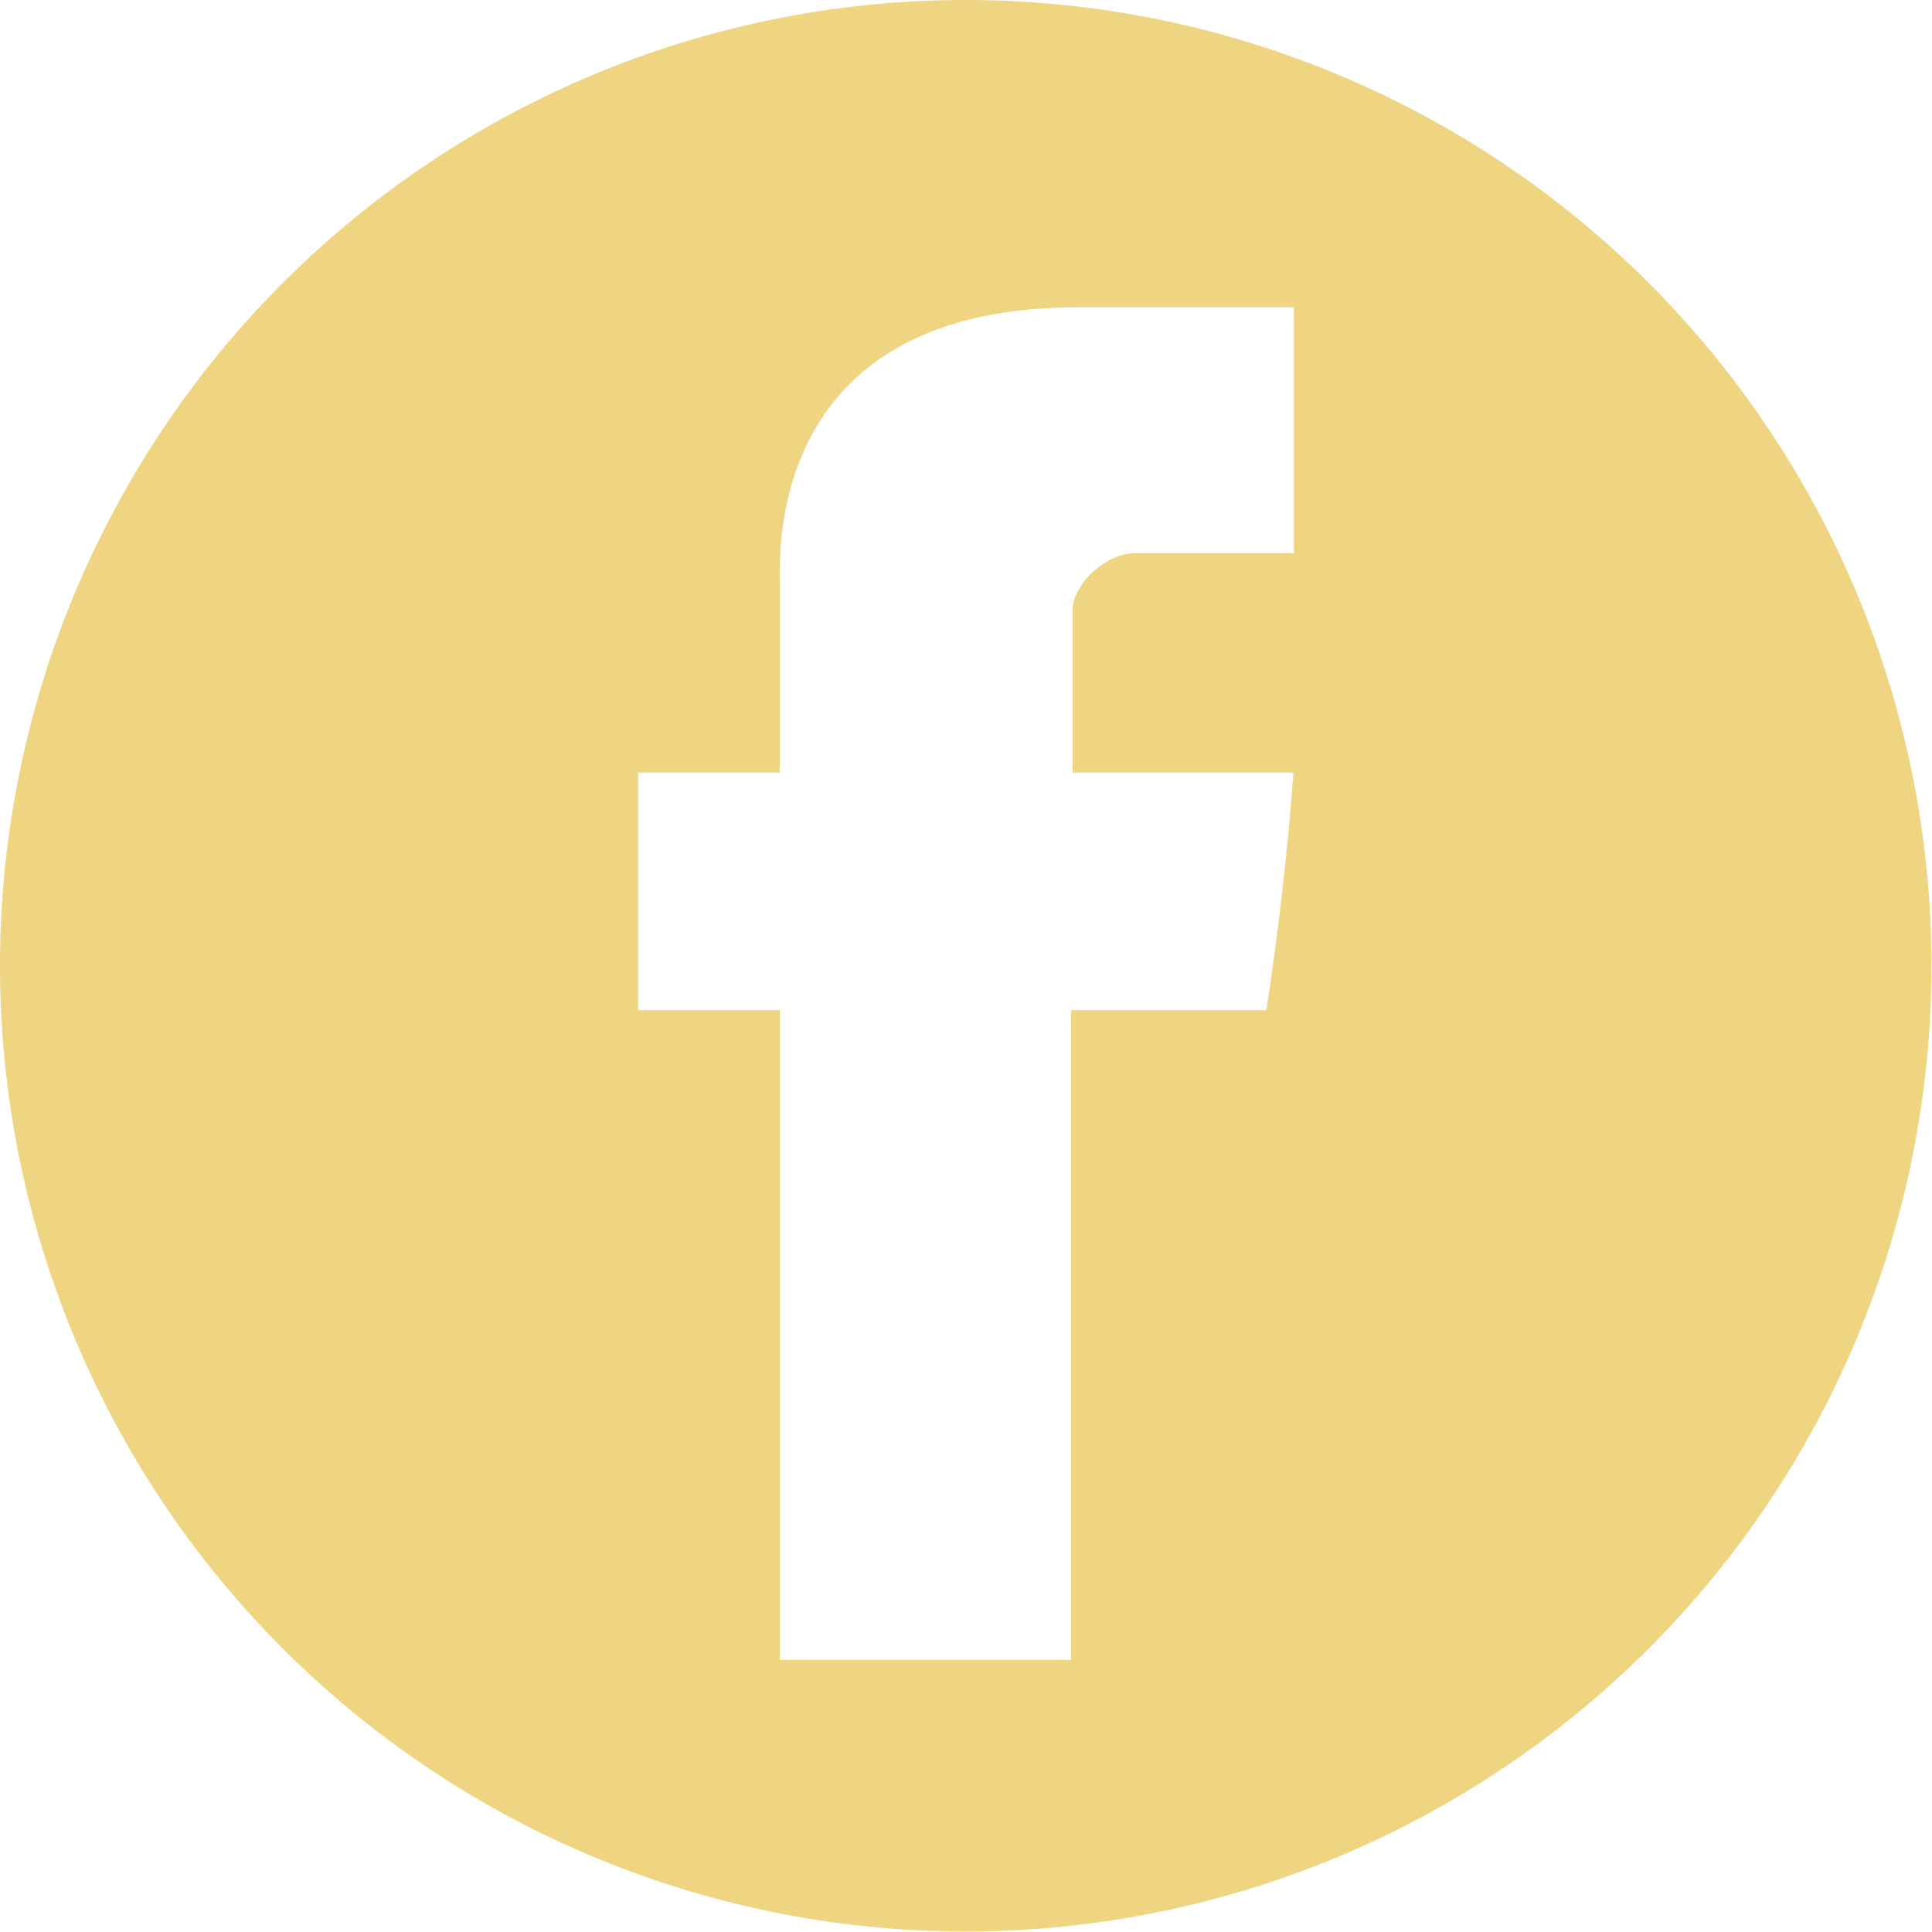<svg id="Layer_1" data-name="Layer 1" xmlns="http://www.w3.org/2000/svg" viewBox="0 0 110.03 110.03"><defs><style>.cls-1{fill:#efd582}</style></defs><title>icon-facebook</title><path class="cls-1" d="M55 110A55 55 0 1 0 0 55a55 55 0 0 0 55 55zM36.34 44h8.07V33c0-2-.41-15.5 17-15.5h12.28v14h-9c-1.79 0-3.6 1.85-3.6 3.22V44h12.57c-.5 7.07-1.54 13.53-1.54 13.53H61v37H44.41v-37h-8.07z"/></svg>